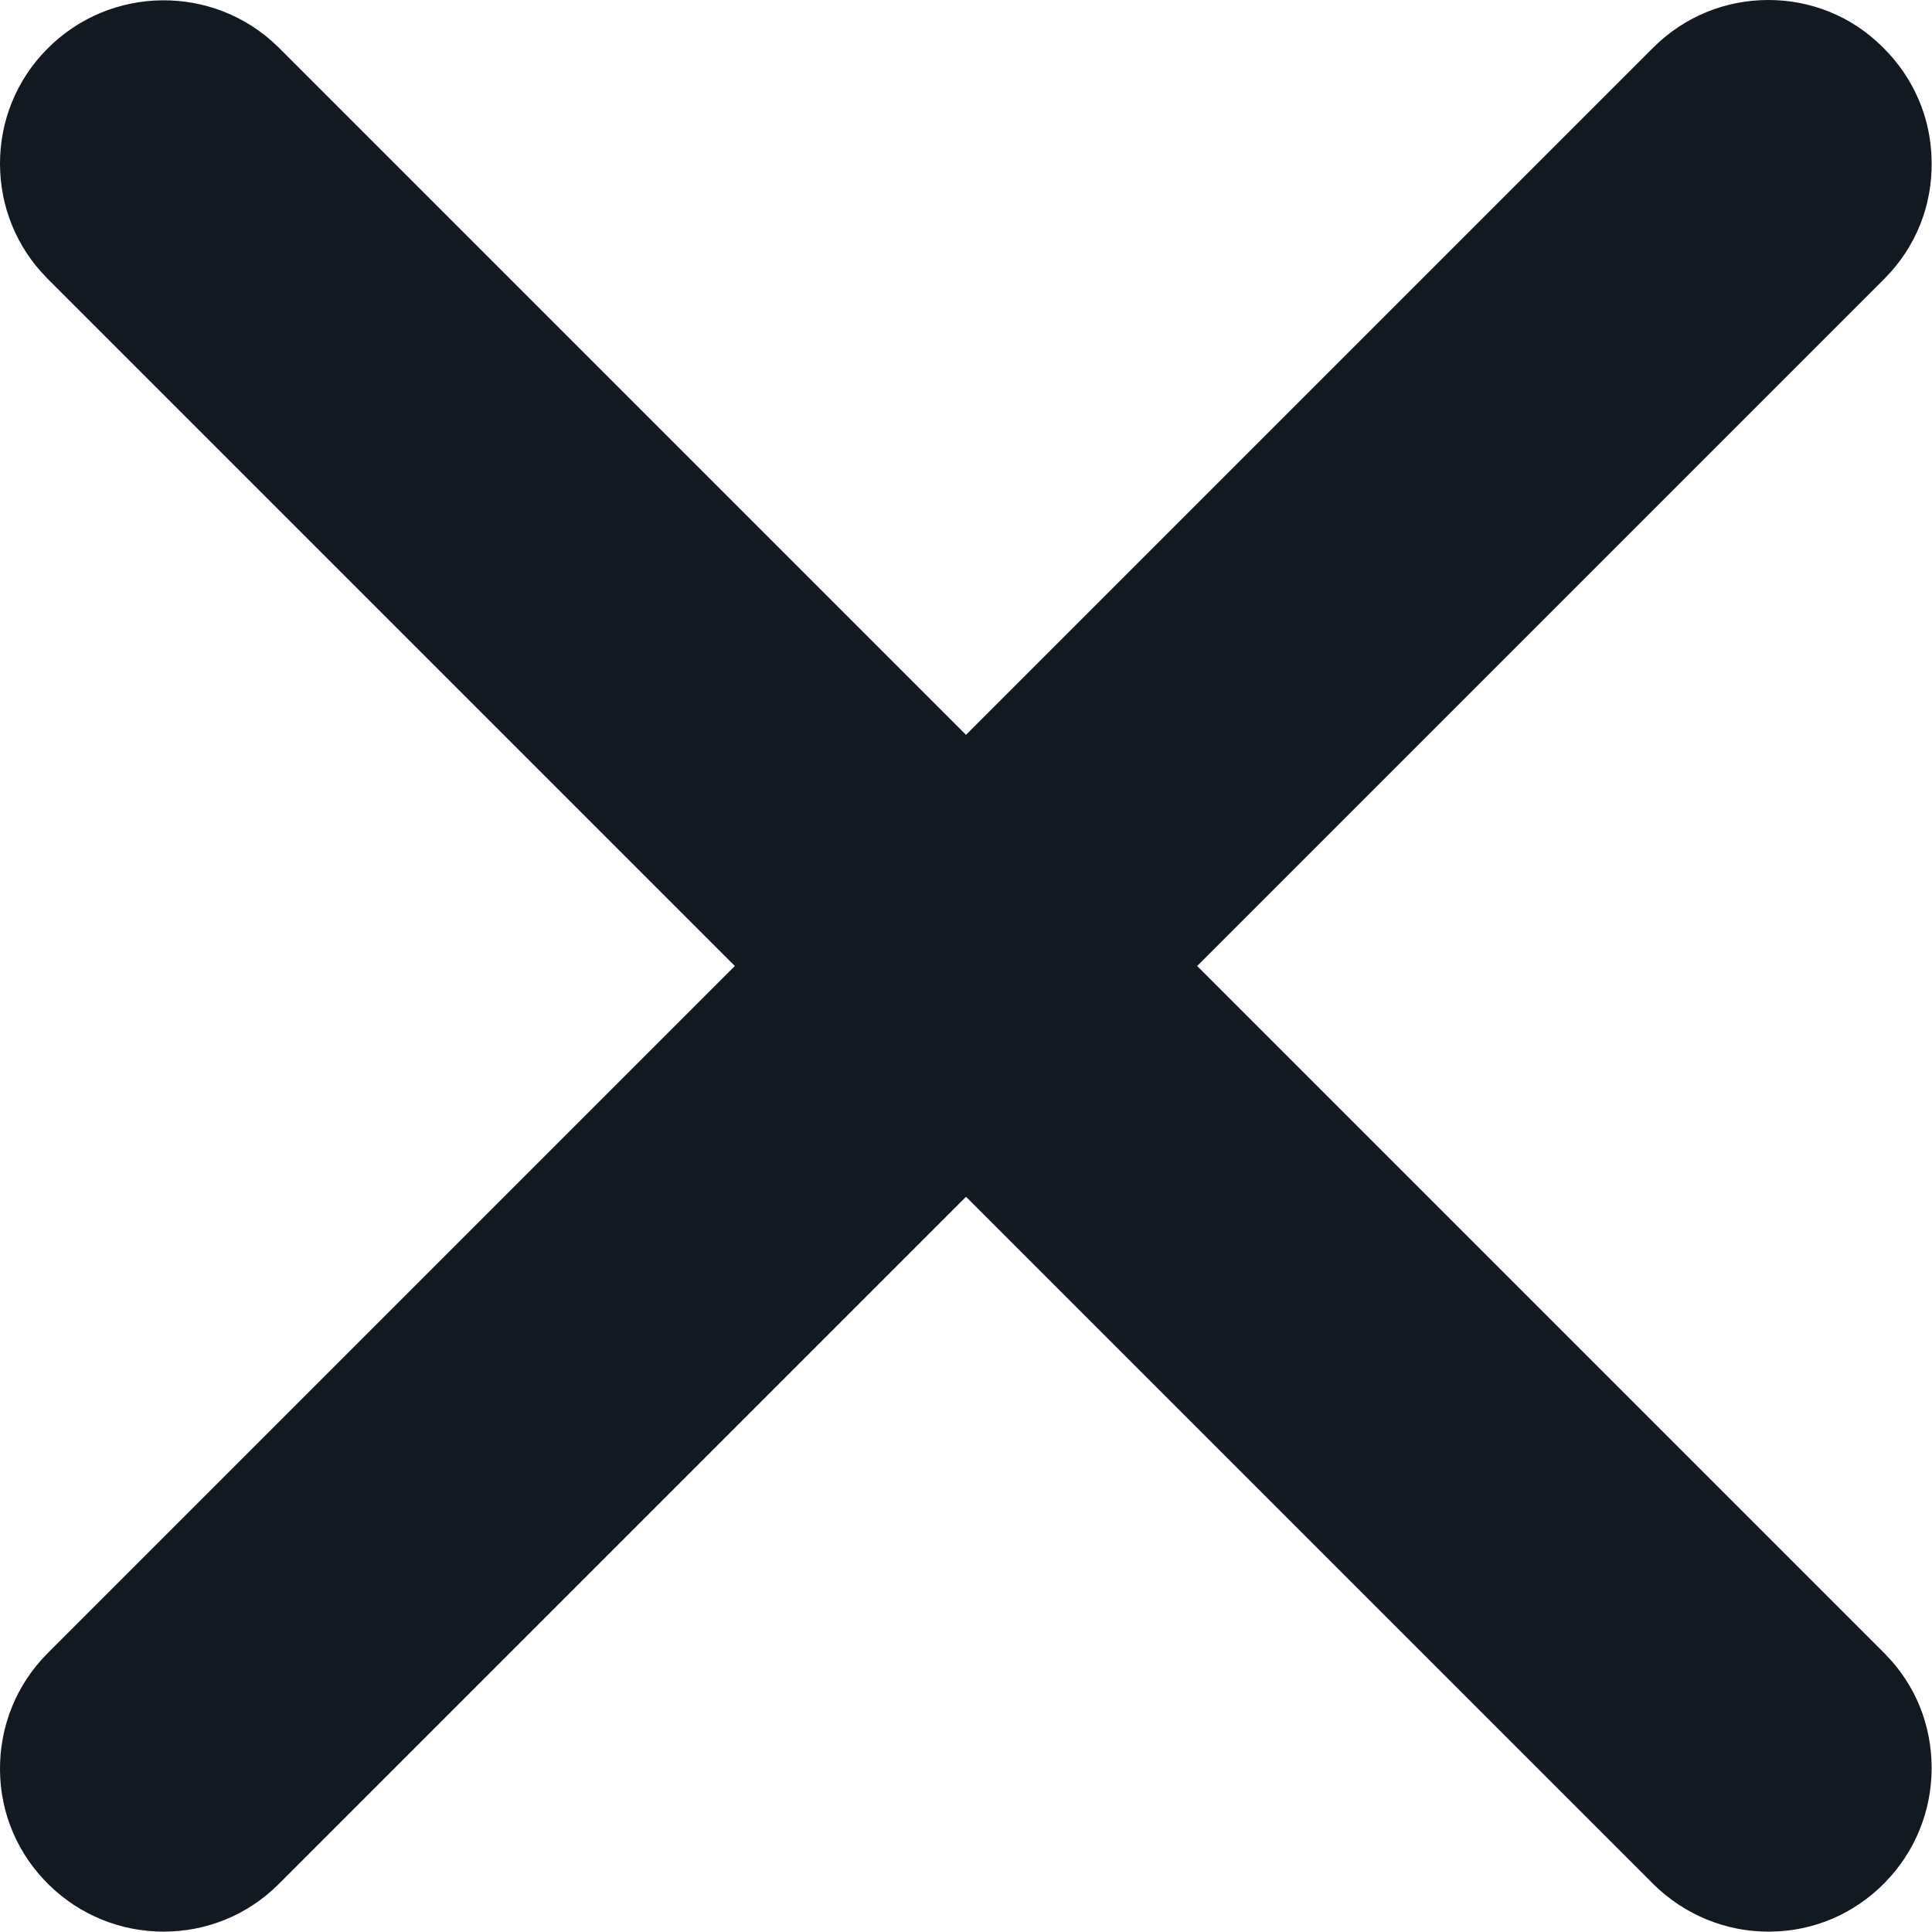 <?xml version="1.0" encoding="utf-8"?>
<!-- Generator: Adobe Illustrator 24.0.2, SVG Export Plug-In . SVG Version: 6.00 Build 0)  -->
<svg version="1.1" id="Layer_1" xmlns="http://www.w3.org/2000/svg" xmlns:xlink="http://www.w3.org/1999/xlink" x="0px" y="0px"
	 width="526.6px" height="526.6px" viewBox="0 0 526.6 526.6" style="enable-background:new 0 0 526.6 526.6;" xml:space="preserve"
	>
<style type="text/css">
	.st0{fill:#121921;}
</style>
<title></title>
<path class="st0" d="M513.8,450.8L326.3,263.3L513.8,75.8c8.4-8.5,12.9-19.8,12.7-31.7c-0.1-11.9-4.9-23-13.4-31.3
	C504.8,4.5,493.7,0,482,0c-11.7,0-22.8,4.5-31.2,12.8L263.3,200.3L75.8,12.8C58.3-4.4,30-4.1,12.8,13.4C4.5,21.8,0,32.9,0,44.6
	c0,11.7,4.5,22.8,12.8,31.2l187.5,187.5L12.8,450.8C4.4,459.3-0.1,470.6,0,482.5c0.1,11.9,4.9,23,13.4,31.3
	c8.4,8.2,19.5,12.7,31.2,12.7c11.7,0,22.8-4.5,31.2-12.8l187.5-187.5l187.5,187.5c8.4,8.2,19.5,12.8,31.2,12.8c0.2,0,0.3,0,0.5,0
	c11.9-0.1,23-4.9,31.3-13.4c8.2-8.4,12.7-19.5,12.7-31.2S522.1,459.2,513.8,450.8z"/>
</svg>
